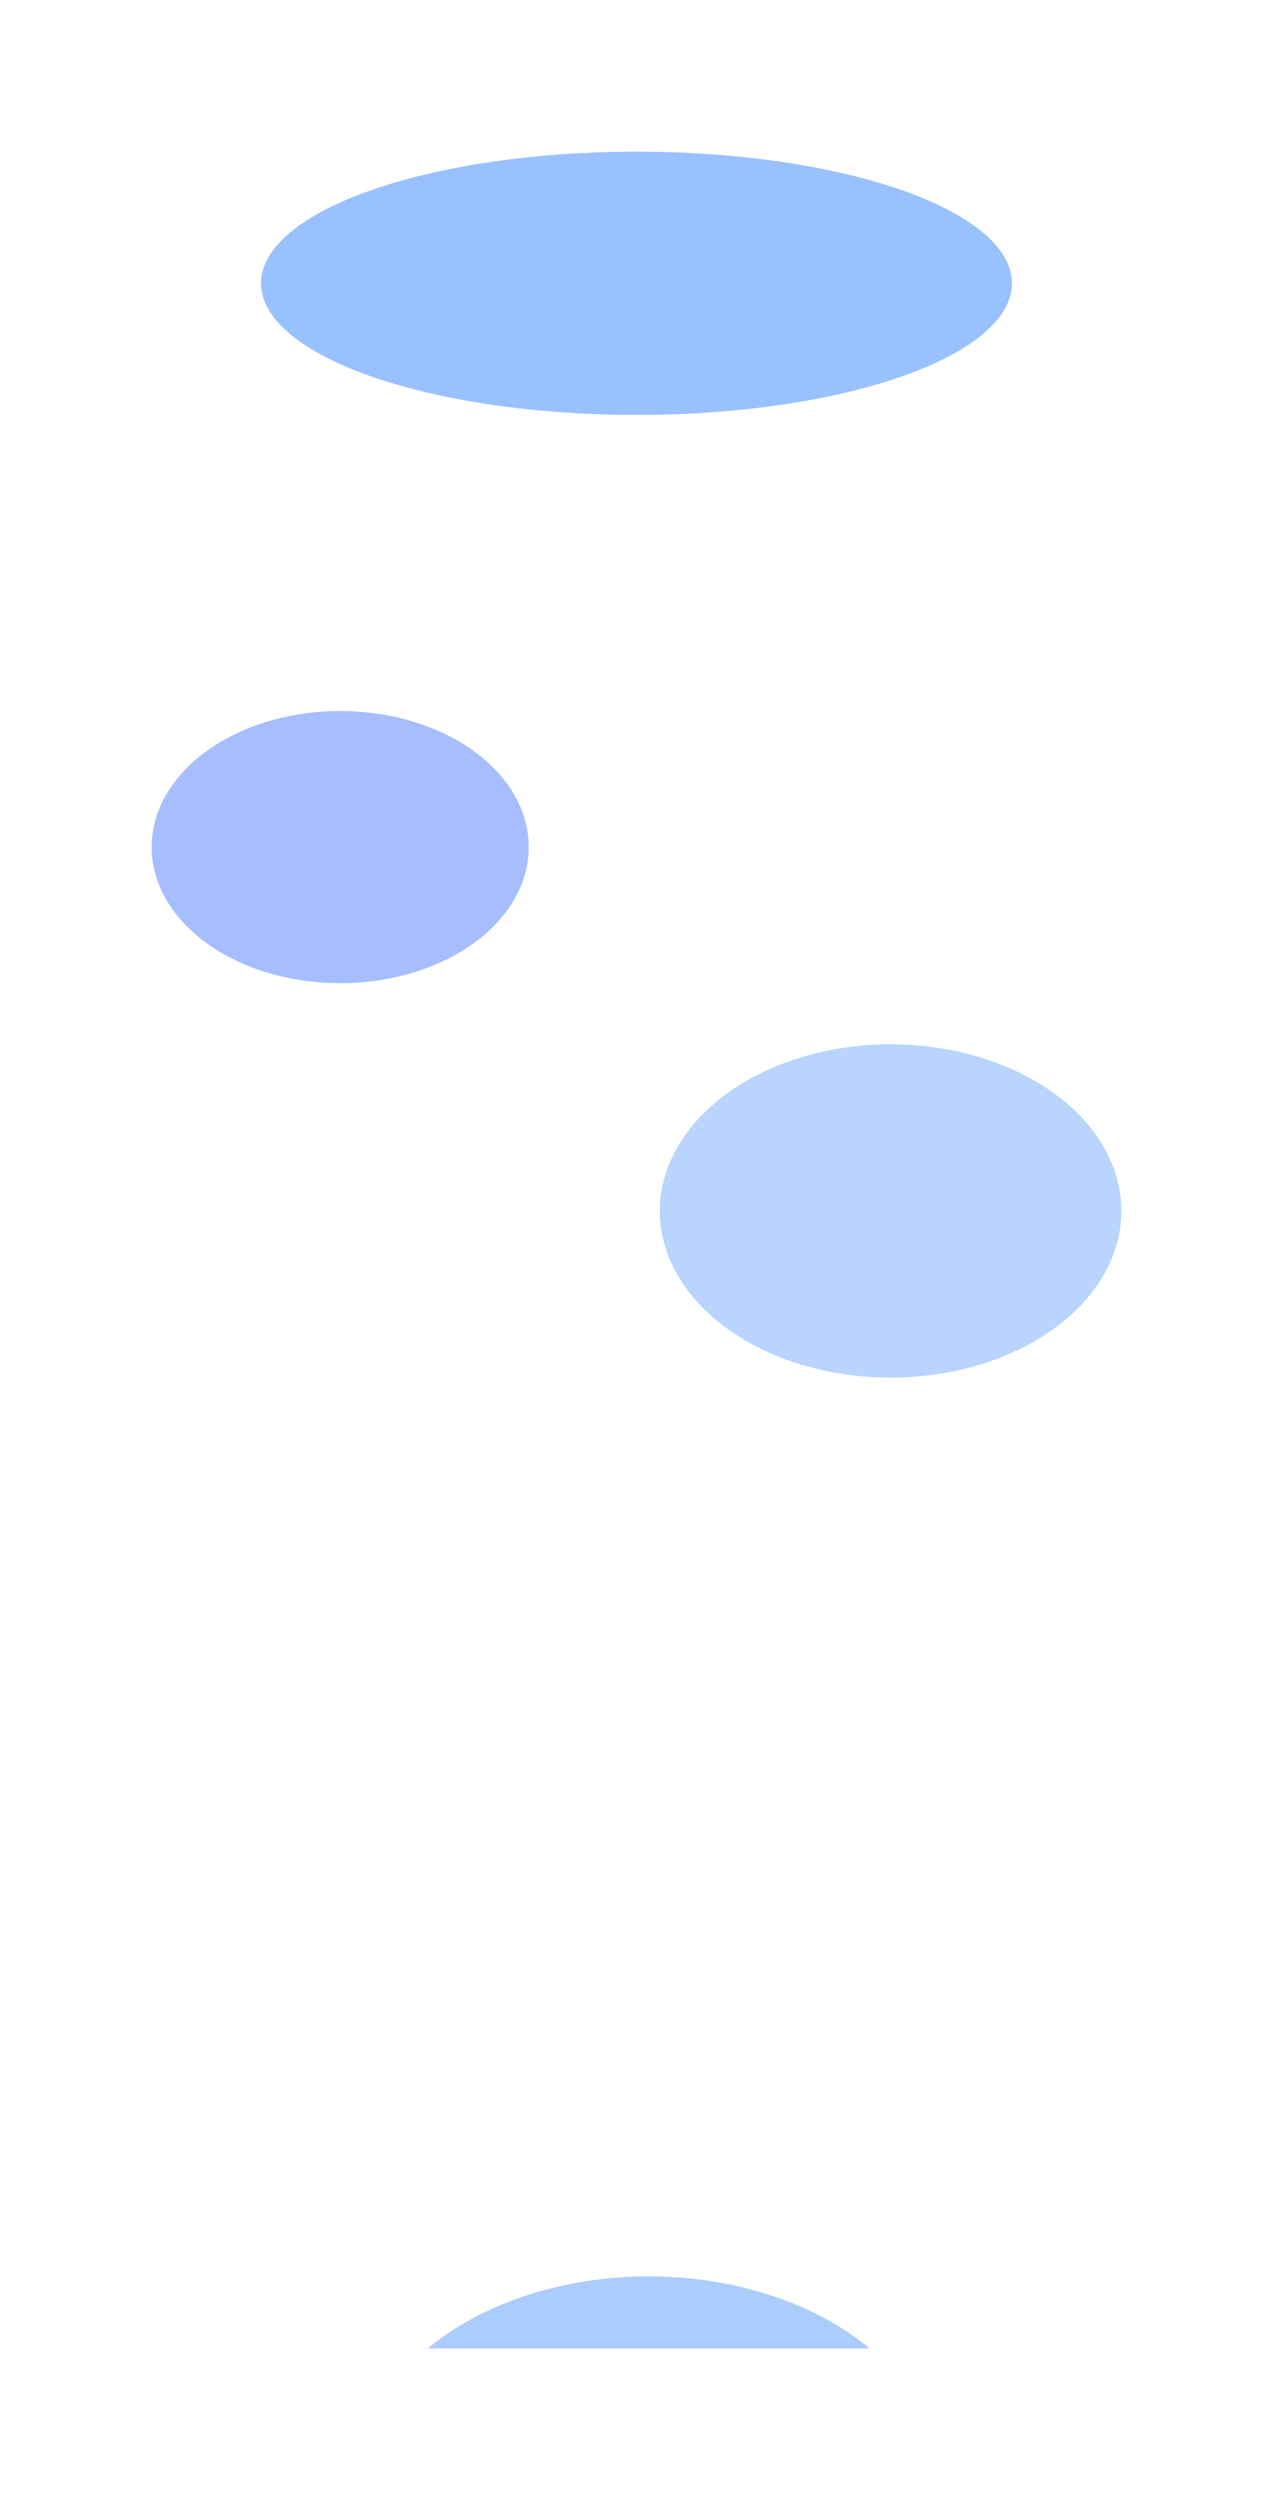 <svg width="2292" height="4501" viewBox="0 0 2292 4501" fill="none" xmlns="http://www.w3.org/2000/svg">
<g clip-path="url(#clip0_70_263)" filter="url(#filter0_f_70_263)">
<g filter="url(#filter1_f_70_263)">
<ellipse cx="1146" cy="510" rx="676" ry="237" fill="#0066FF" fill-opacity="0.4"/>
</g>
<g filter="url(#filter2_f_70_263)">
<ellipse cx="1168" cy="4462.5" rx="520" ry="364.5" fill="#0066FF" fill-opacity="0.33"/>
</g>
<g filter="url(#filter3_f_70_263)">
<ellipse cx="1603.5" cy="2180" rx="415.5" ry="300" fill="#0066FF" fill-opacity="0.28"/>
</g>
<g filter="url(#filter4_f_70_263)">
<ellipse cx="612.5" cy="1525" rx="339.5" ry="245" fill="#0047FF" fill-opacity="0.35"/>
</g>
</g>
<defs>
<filter id="filter0_f_70_263" x="-36" y="-141" width="2365" height="4642" filterUnits="userSpaceOnUse" color-interpolation-filters="sRGB">
<feFlood flood-opacity="0" result="BackgroundImageFix"/>
<feBlend mode="normal" in="SourceGraphic" in2="BackgroundImageFix" result="shape"/>
<feGaussianBlur stdDeviation="136.5" result="effect1_foregroundBlur_70_263"/>
</filter>
<filter id="filter1_f_70_263" x="-482" y="-679" width="3256" height="2378" filterUnits="userSpaceOnUse" color-interpolation-filters="sRGB">
<feFlood flood-opacity="0" result="BackgroundImageFix"/>
<feBlend mode="normal" in="SourceGraphic" in2="BackgroundImageFix" result="shape"/>
<feGaussianBlur stdDeviation="476" result="effect1_foregroundBlur_70_263"/>
</filter>
<filter id="filter2_f_70_263" x="-324" y="3126" width="2984" height="2673" filterUnits="userSpaceOnUse" color-interpolation-filters="sRGB">
<feFlood flood-opacity="0" result="BackgroundImageFix"/>
<feBlend mode="normal" in="SourceGraphic" in2="BackgroundImageFix" result="shape"/>
<feGaussianBlur stdDeviation="486" result="effect1_foregroundBlur_70_263"/>
</filter>
<filter id="filter3_f_70_263" x="227" y="919" width="2753" height="2522" filterUnits="userSpaceOnUse" color-interpolation-filters="sRGB">
<feFlood flood-opacity="0" result="BackgroundImageFix"/>
<feBlend mode="normal" in="SourceGraphic" in2="BackgroundImageFix" result="shape"/>
<feGaussianBlur stdDeviation="480.5" result="effect1_foregroundBlur_70_263"/>
</filter>
<filter id="filter4_f_70_263" x="-669" y="338" width="2563" height="2374" filterUnits="userSpaceOnUse" color-interpolation-filters="sRGB">
<feFlood flood-opacity="0" result="BackgroundImageFix"/>
<feBlend mode="normal" in="SourceGraphic" in2="BackgroundImageFix" result="shape"/>
<feGaussianBlur stdDeviation="471" result="effect1_foregroundBlur_70_263"/>
</filter>
<clipPath id="clip0_70_263">
<rect width="1819" height="4096" fill="white" transform="translate(237 132)"/>
</clipPath>
</defs>
</svg>
